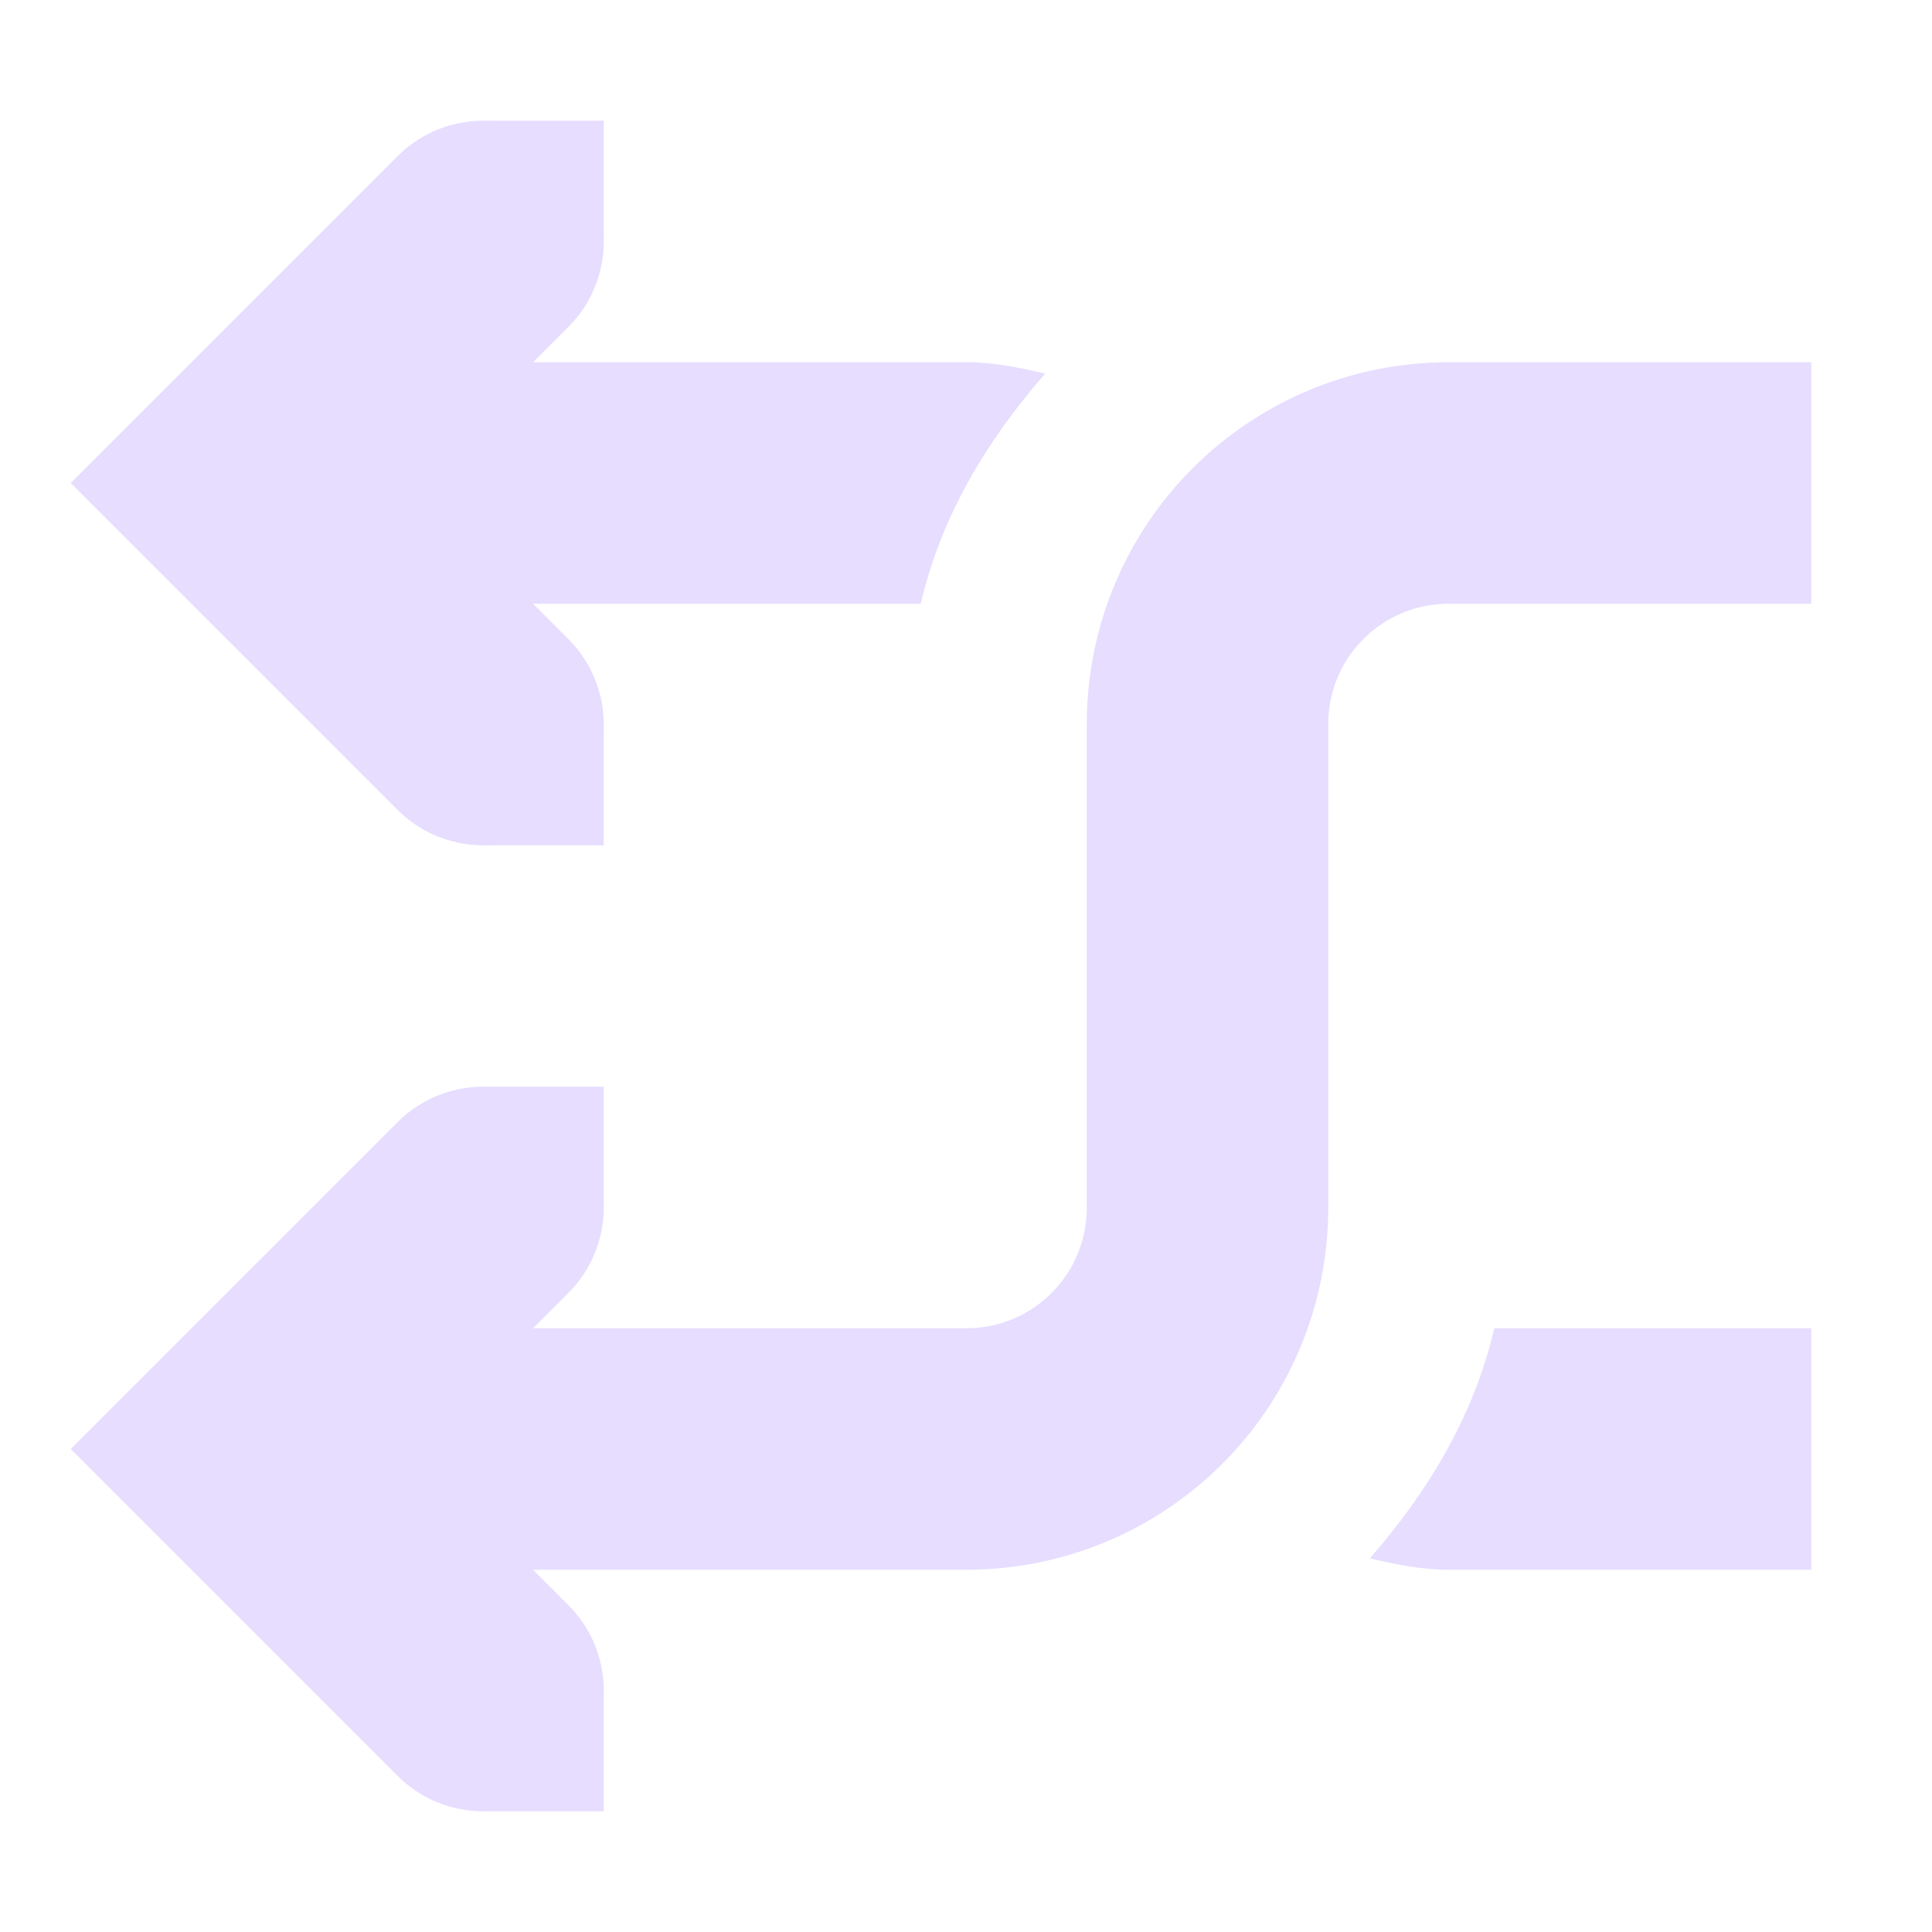 <svg height="16" width="16" xmlns="http://www.w3.org/2000/svg">
  <g fill="#e6ddff" stroke="#e6ddff">
    <path d="m15 4h-3c-1.108 0-2 .892-2 2v4c0 1.108-.892 2-2 2h-6" fill="none" stroke-width="2"/>
    <path d="m4 10-2 2 2 2m0-12-2 2 2 2" fill="none" stroke-linecap="round" stroke-width="2"/>
    <g stroke="none">
      <path d="m8 3c.23 0 .44.044.656.094-.481.55-.861 1.177-1.031 1.906h-5.625v-2zm7 8v2h-3c-.23 0-.44-.044-.656-.094.481-.55.861-1.177 1.031-1.906z"/>
      <path d="m5 9h-1v1h1zm0 5h-1v1h1zm0-13h-1v1h1zm0 5h-1v1h1z"/>
    </g>
  </g>
</svg>
